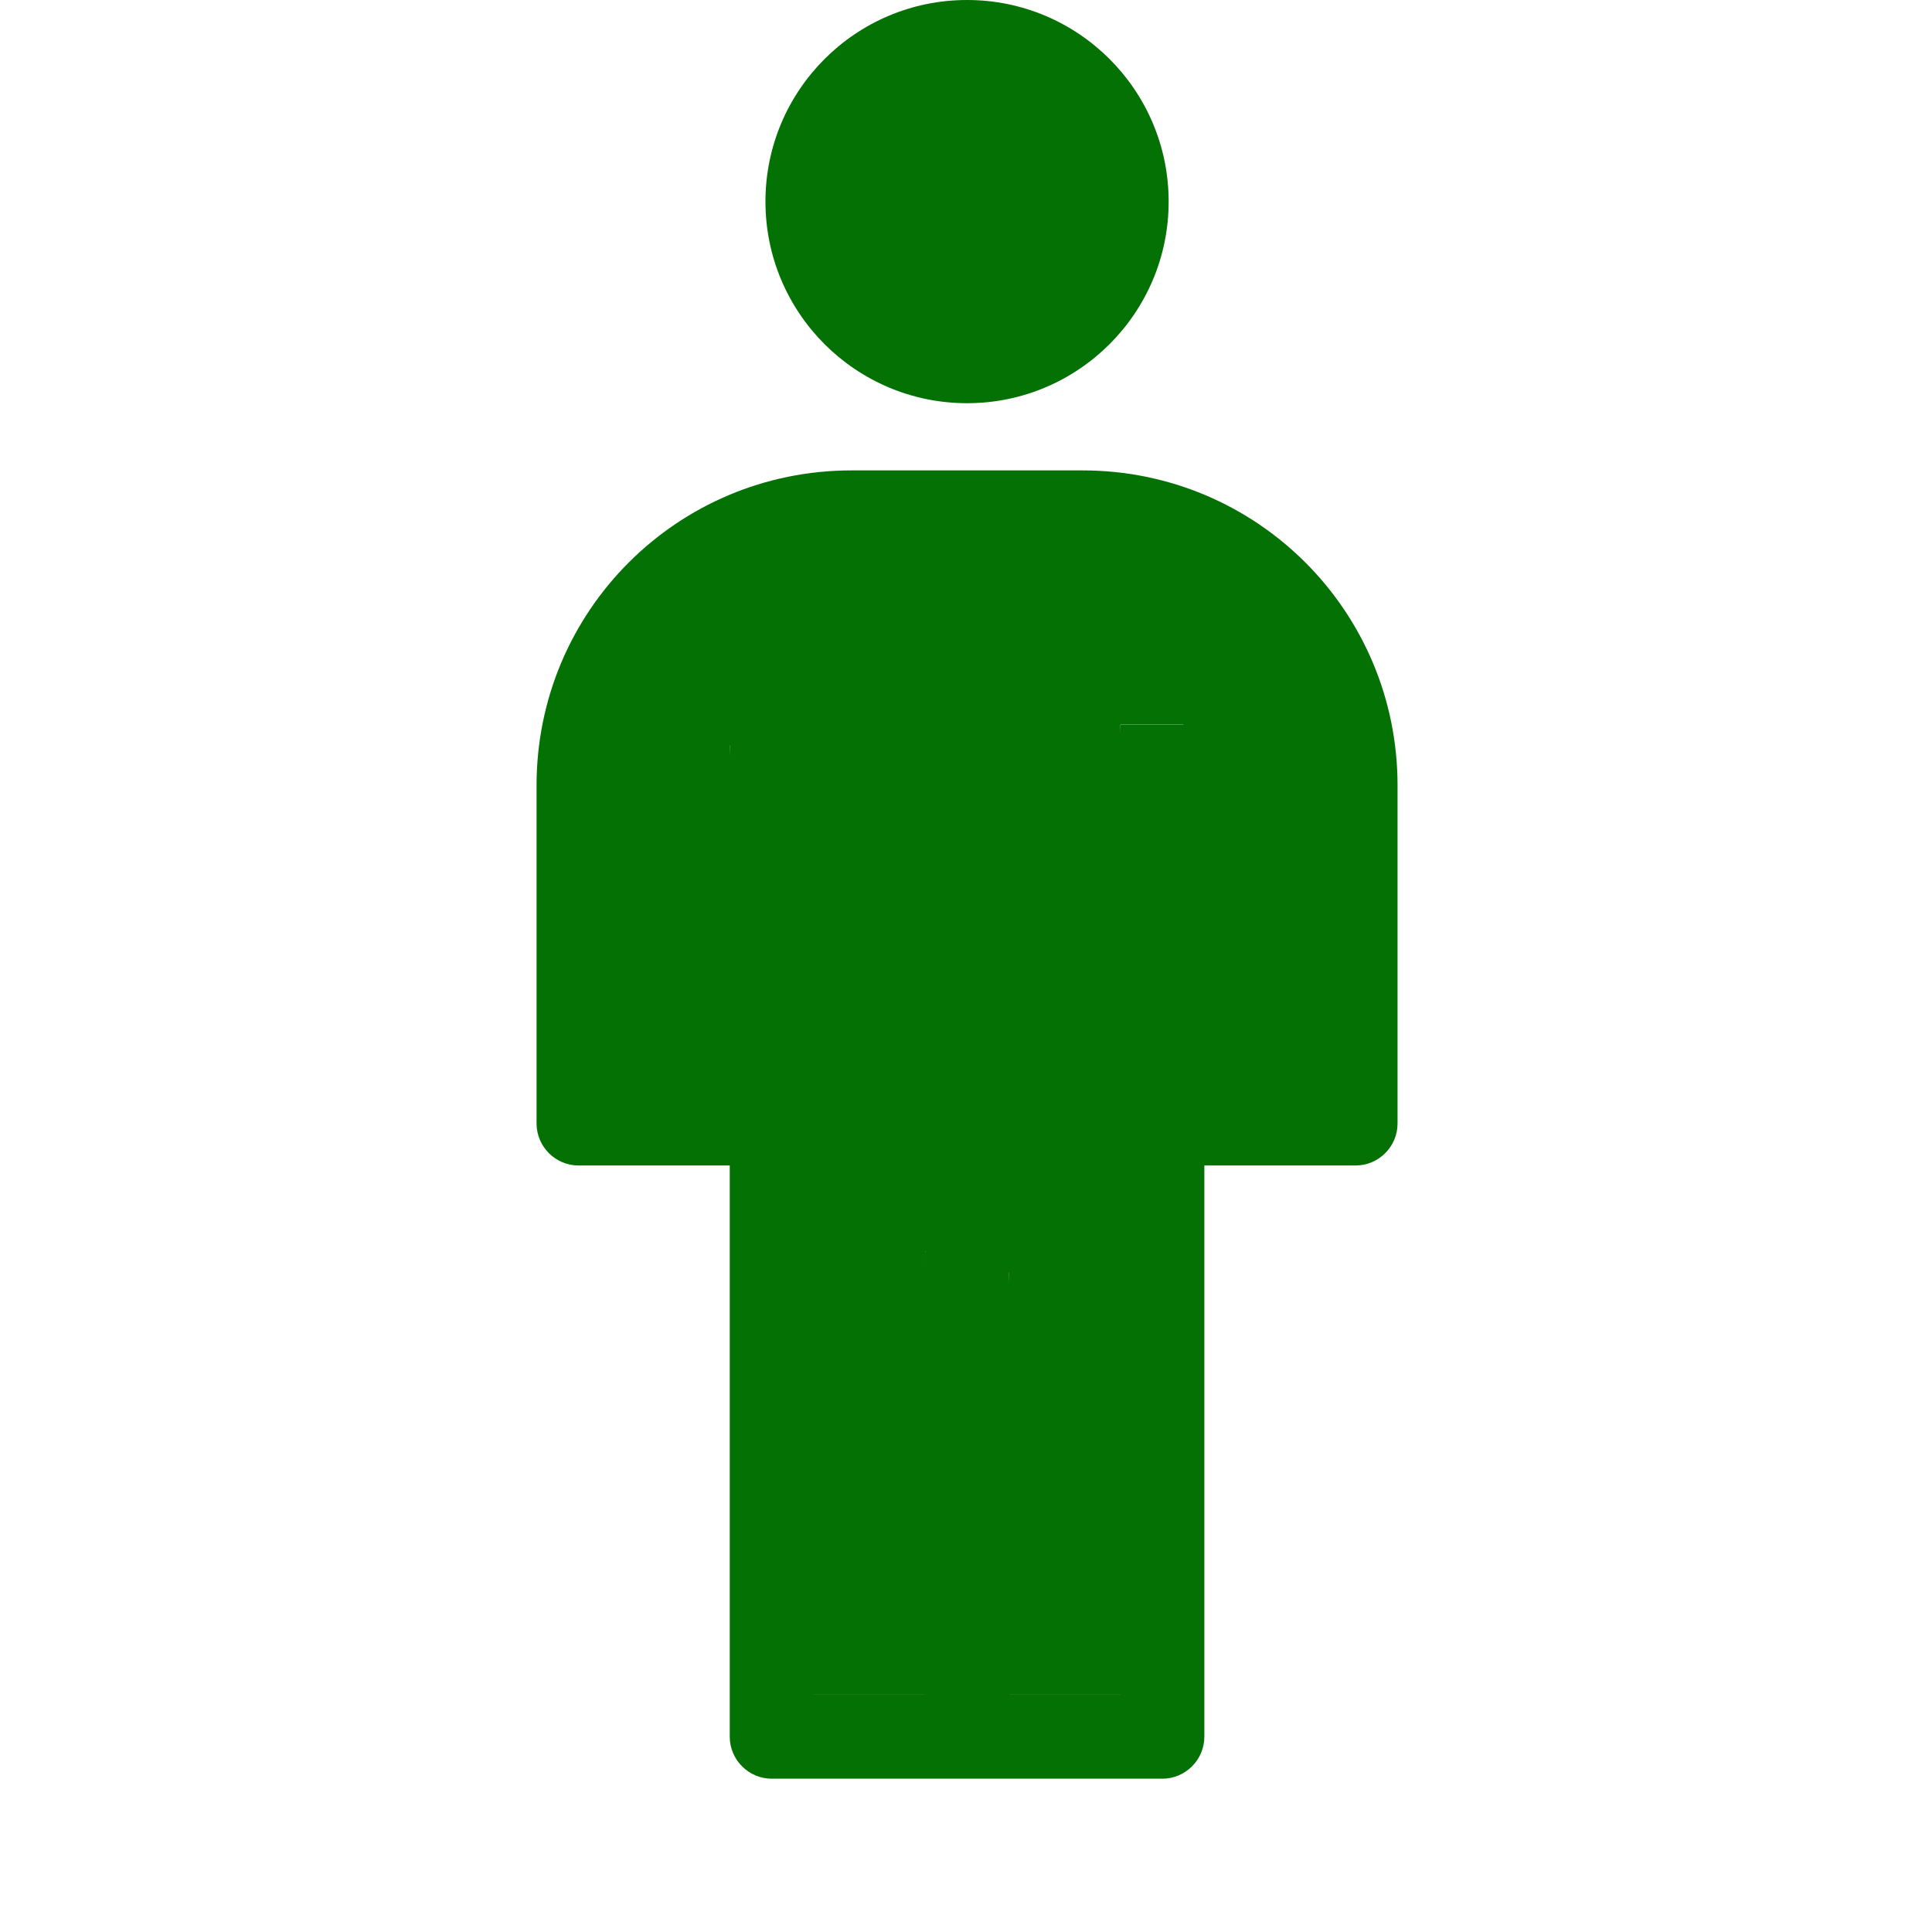 <?xml version="1.0" encoding="iso-8859-1"?>
<!-- Generator: Adobe Illustrator 19.0.0, SVG Export Plug-In . SVG Version: 6.00 Build 0)  -->
<svg version="1.1" id="Capa_1" xmlns="http://www.w3.org/2000/svg" xmlns:xlink="http://www.w3.org/1999/xlink" x="0px" y="0px"
	 viewBox="0 0 480.653 480.653" style="enable-background:new 0 0 480.653 480.653;" xml:space="preserve" class="svg">
<g>
	<path style="fill:#037103;" d="M181.551,185.469h15.673v236.147h38.139l-5.224-110.237l20.898,5.224l-5.224,105.012h38.139
		l-5.224-241.371H294.4v109.714h42.841c5.747,0,10.449-4.702,10.449-10.449v-84.114c0-43.363-35.004-78.367-78.367-78.367h-57.469
		c-43.363,0-78.367,35.004-78.367,78.367v84.114c0,5.747,4.702,10.449,10.449,10.449h42.841L181.551,185.469z"/>
	<path style="fill:#037103;" d="M240.588,100.31c27.69,0,50.155-22.465,50.155-50.155S268.278,0,240.588,0
		c-27.69,0-50.155,22.465-50.155,50.155S212.898,100.31,240.588,100.31z"/>
</g>
<path style="fill:transparent;" d="M299.624,352.653v74.188c0,5.747-4.702,10.449-10.449,10.449h-48.588H192
	c-5.747,0-10.449-4.702-10.449-10.449v-74.71c-74.188,6.269-150.465,26.122-150.465,63.216c0,42.841,105.535,65.306,209.502,65.306
	c93.518,0,173.453-17.241,199.053-43.363c6.792-6.792,9.927-14.106,9.927-21.943C449.567,378.253,373.29,358.922,299.624,352.653z"
	/>
<path style="fill: #037103;" d="M181.551,432.065c0,5.747,4.702,10.449,10.449,10.449h48.588h48.588
	c5.747,0,10.449-4.702,10.449-10.449v-79.412v-62.694V180.245h-20.898v241.371h-27.69V311.38h-20.898v110.237h-27.69V180.245
	h-20.898v109.714v62.171V432.065z"/>
<g>
</g>
<g>
</g>
<g>
</g>
<g>
</g>
<g>
</g>
<g>
</g>
<g>
</g>
<g>
</g>
<g>
</g>
<g>
</g>
<g>
</g>
<g>
</g>
<g>
</g>
<g>
</g>
<g>
</g>
</svg>
